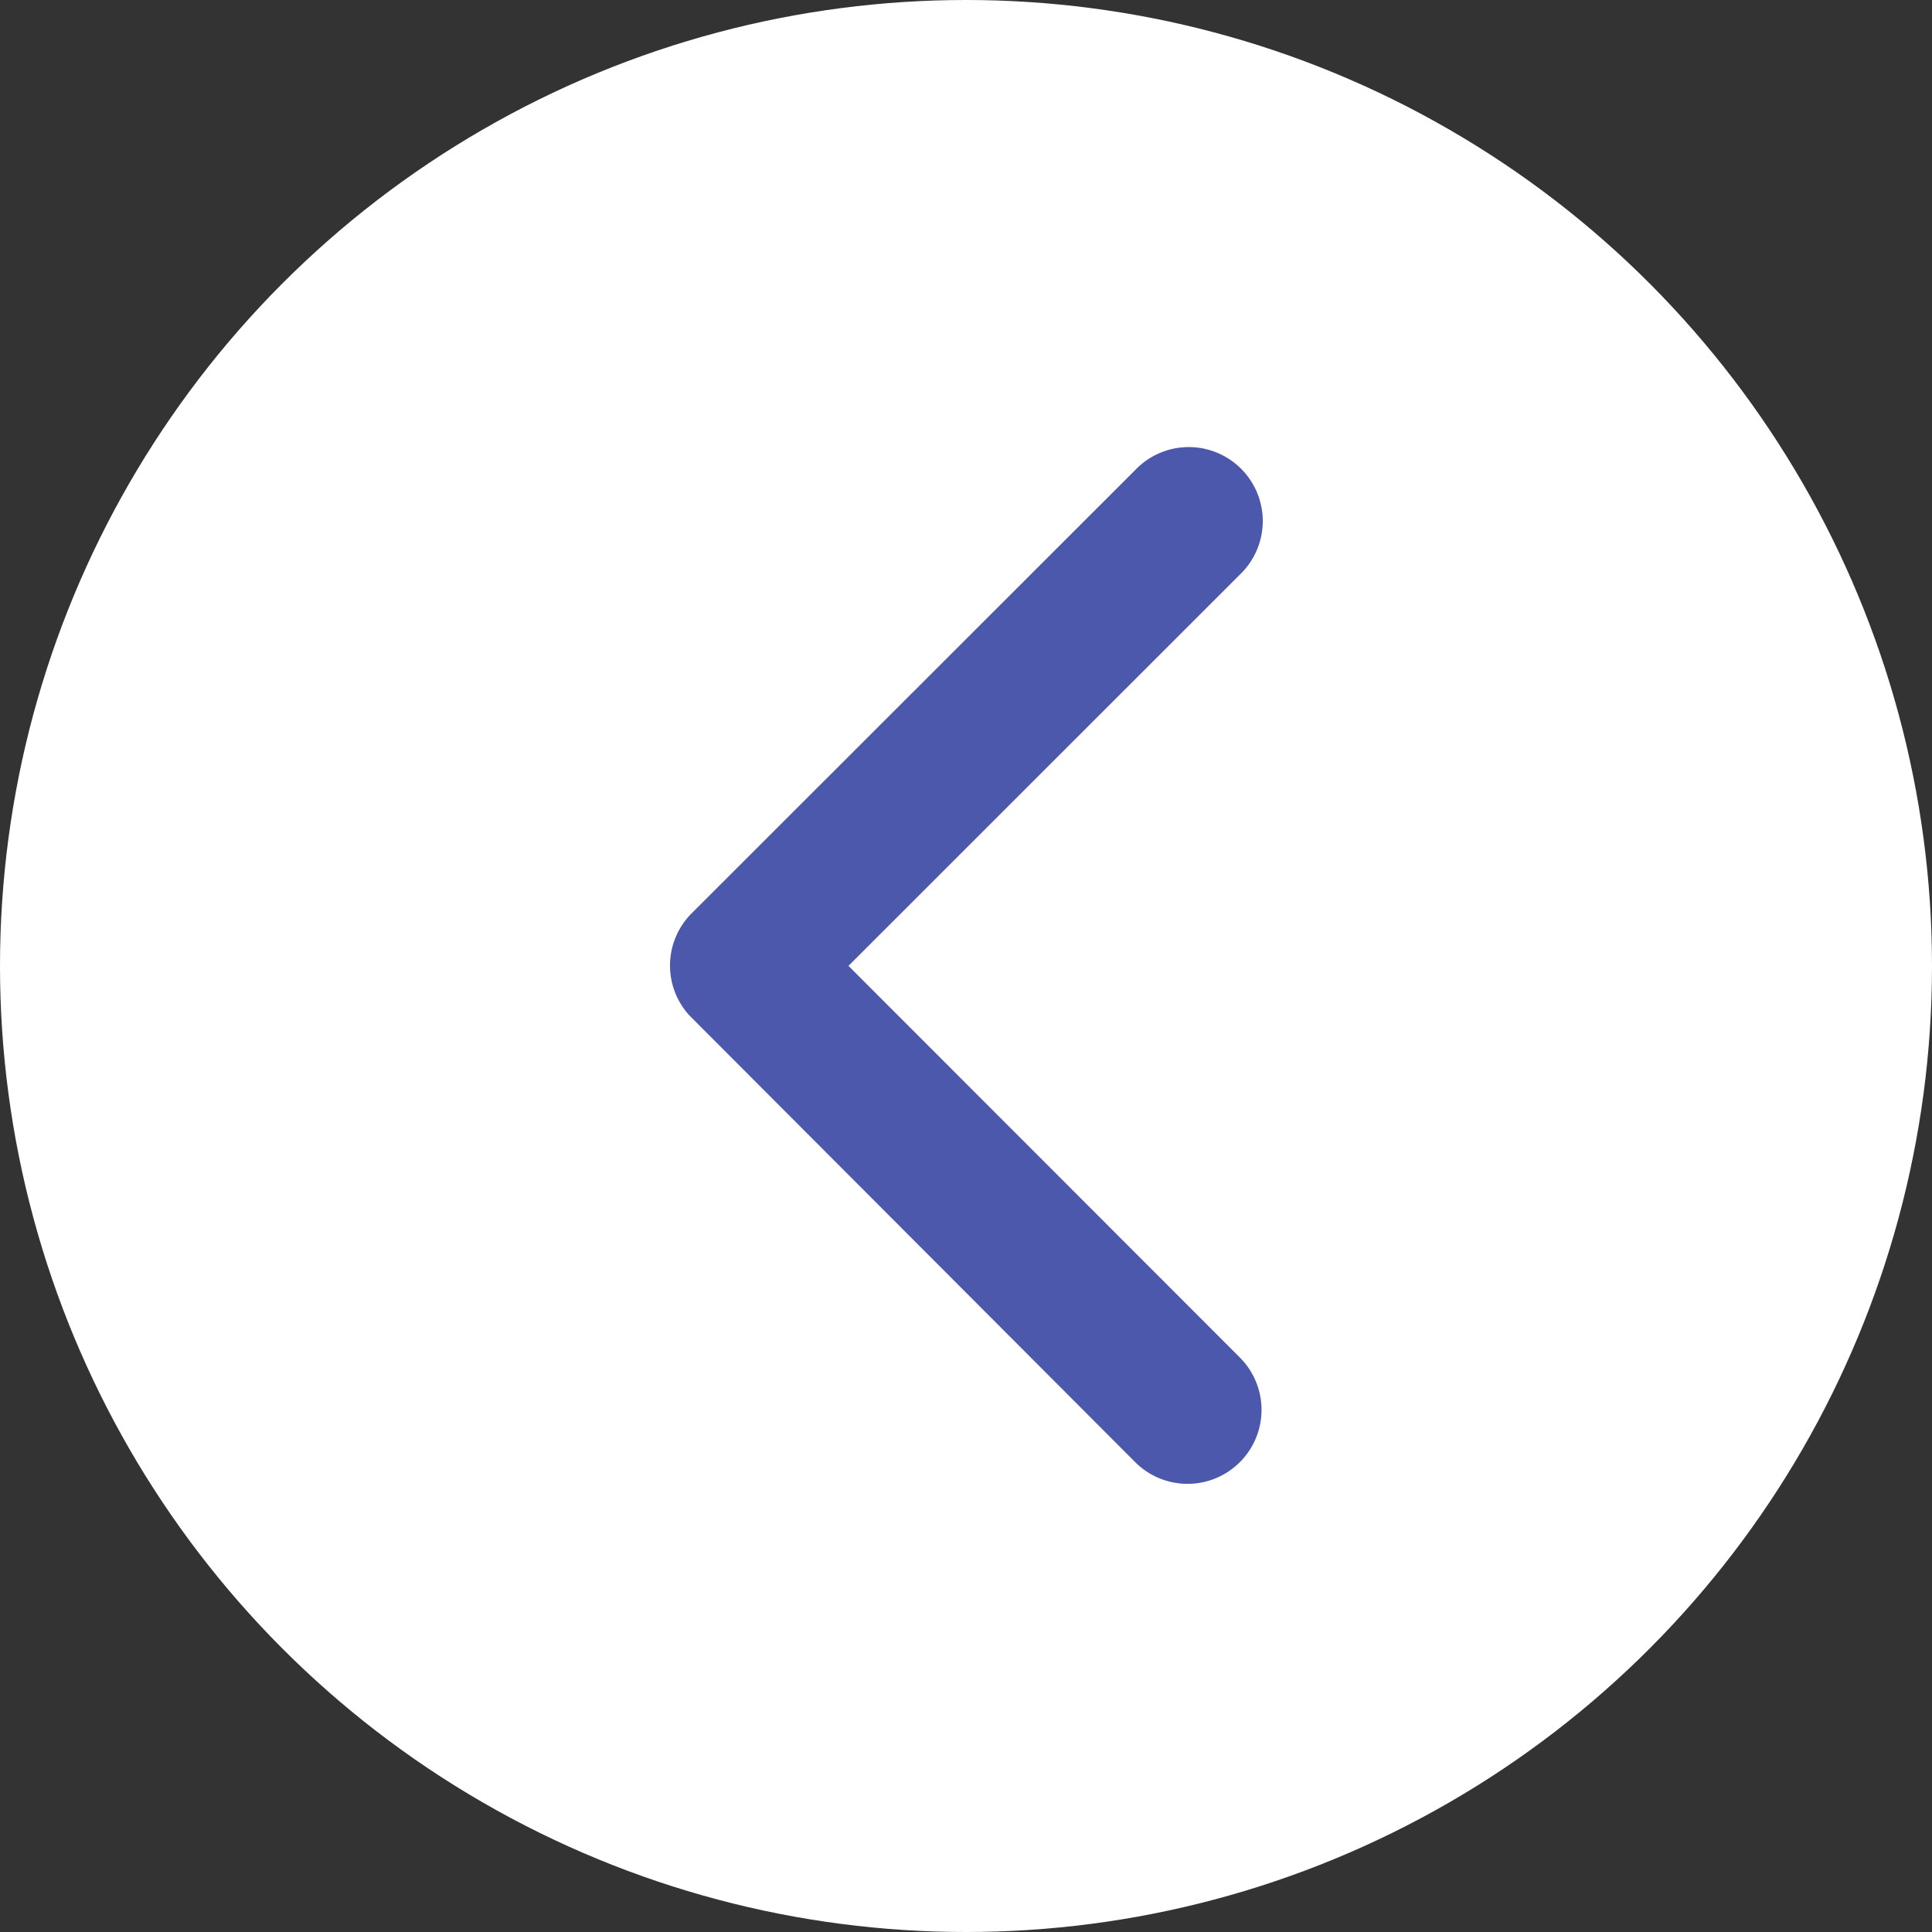 <svg xmlns="http://www.w3.org/2000/svg" width="30" height="30" viewBox="0 0 30 30">
  <rect x="0" y="0" width="30" height="30" fill="#333333" stroke="none"/>
  <g id="Group_315" data-name="Group 315" transform="translate(-1101 -967)">
    <circle id="Ellipse_30" data-name="Ellipse 30" cx="15" cy="15" r="15" transform="translate(1101 967)" fill="#fff"/>
    <path id="Icon_ionic-ios-arrow-back" data-name="Icon ionic-ios-arrow-back" d="M14.021,14.229,20.1,8.152a1.149,1.149,0,1,0-1.627-1.622l-6.891,6.887A1.147,1.147,0,0,0,11.552,15l6.92,6.934A1.149,1.149,0,1,0,20.1,20.312Z" transform="translate(1100.154 967.769)" fill="#4c58ac"/>
  </g>
</svg>
